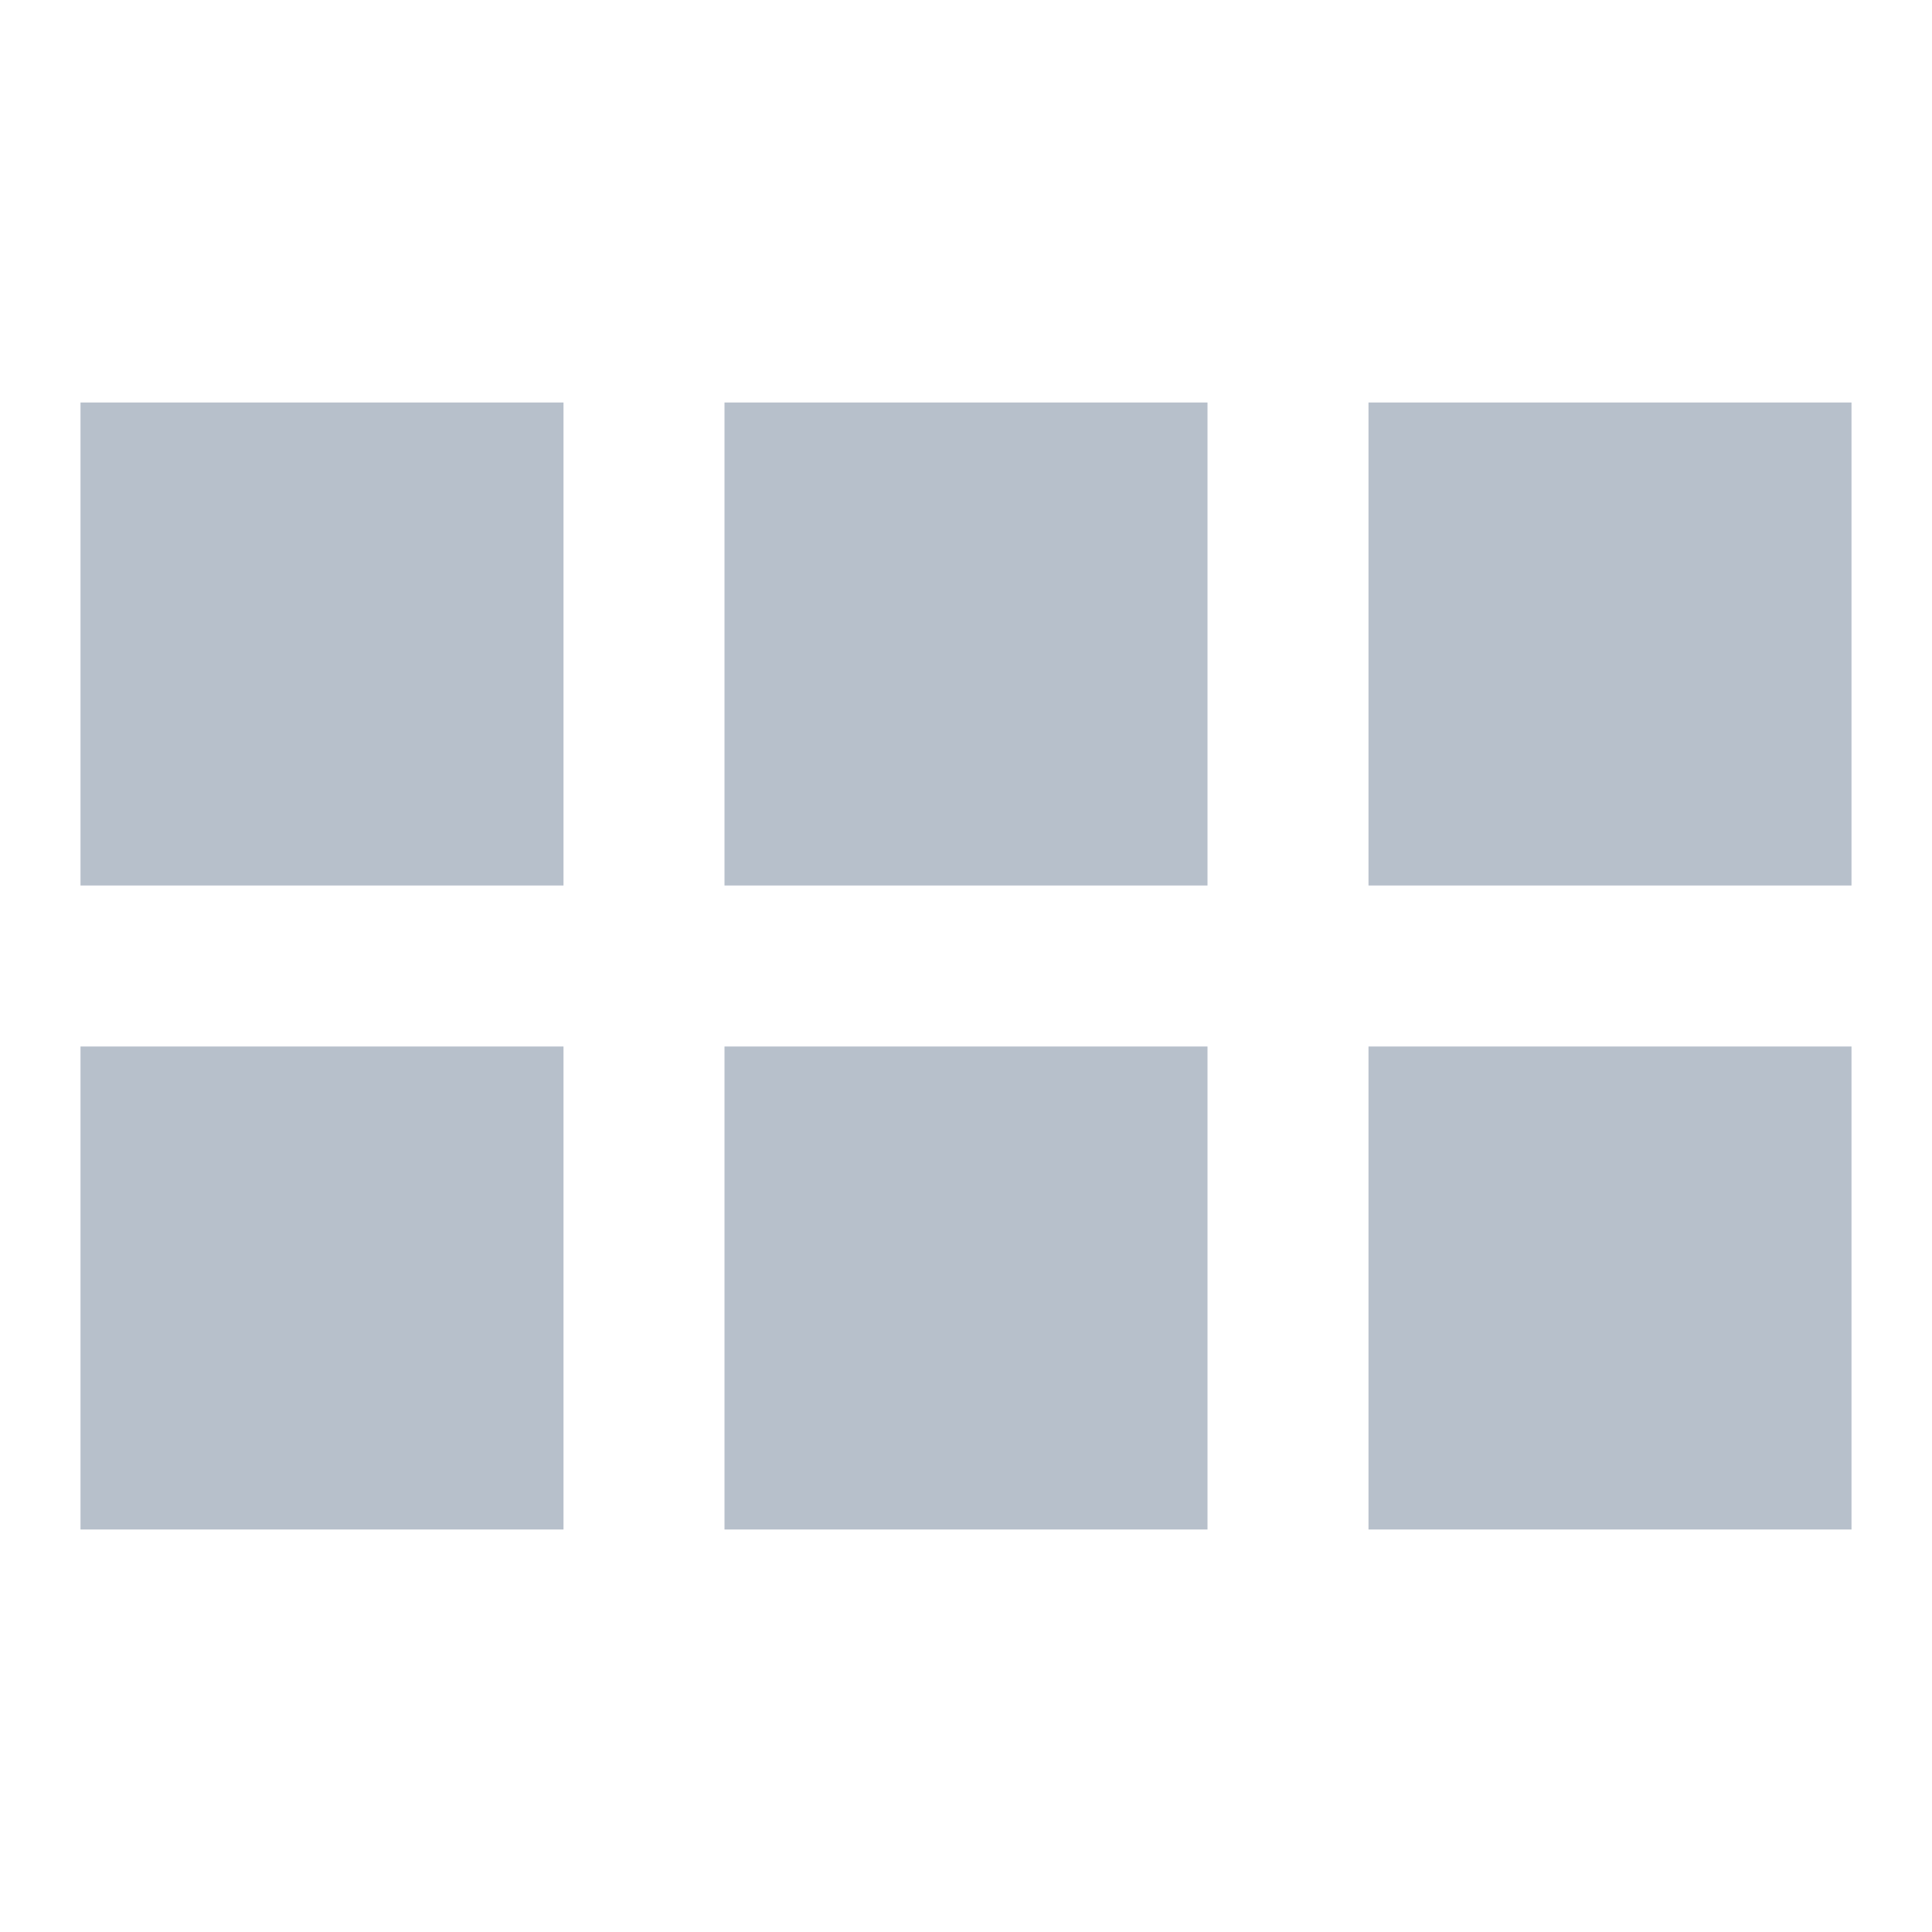 <svg width="24" height="24" viewBox="0 0 24 24" fill="none" xmlns="http://www.w3.org/2000/svg">
<rect x="1" y="5" width="6" height="6" fill="#B7C0CB"/>
<rect x="9" y="5" width="6" height="6" fill="#B7C0CB"/>
<rect x="17" y="5" width="6" height="6" fill="#B7C0CB"/>
<rect x="1" y="13" width="6" height="6" fill="#B7C0CB"/>
<rect x="9" y="13" width="6" height="6" fill="#B7C0CB"/>
<rect x="17" y="13" width="6" height="6" fill="#B7C0CB"/>
</svg>
